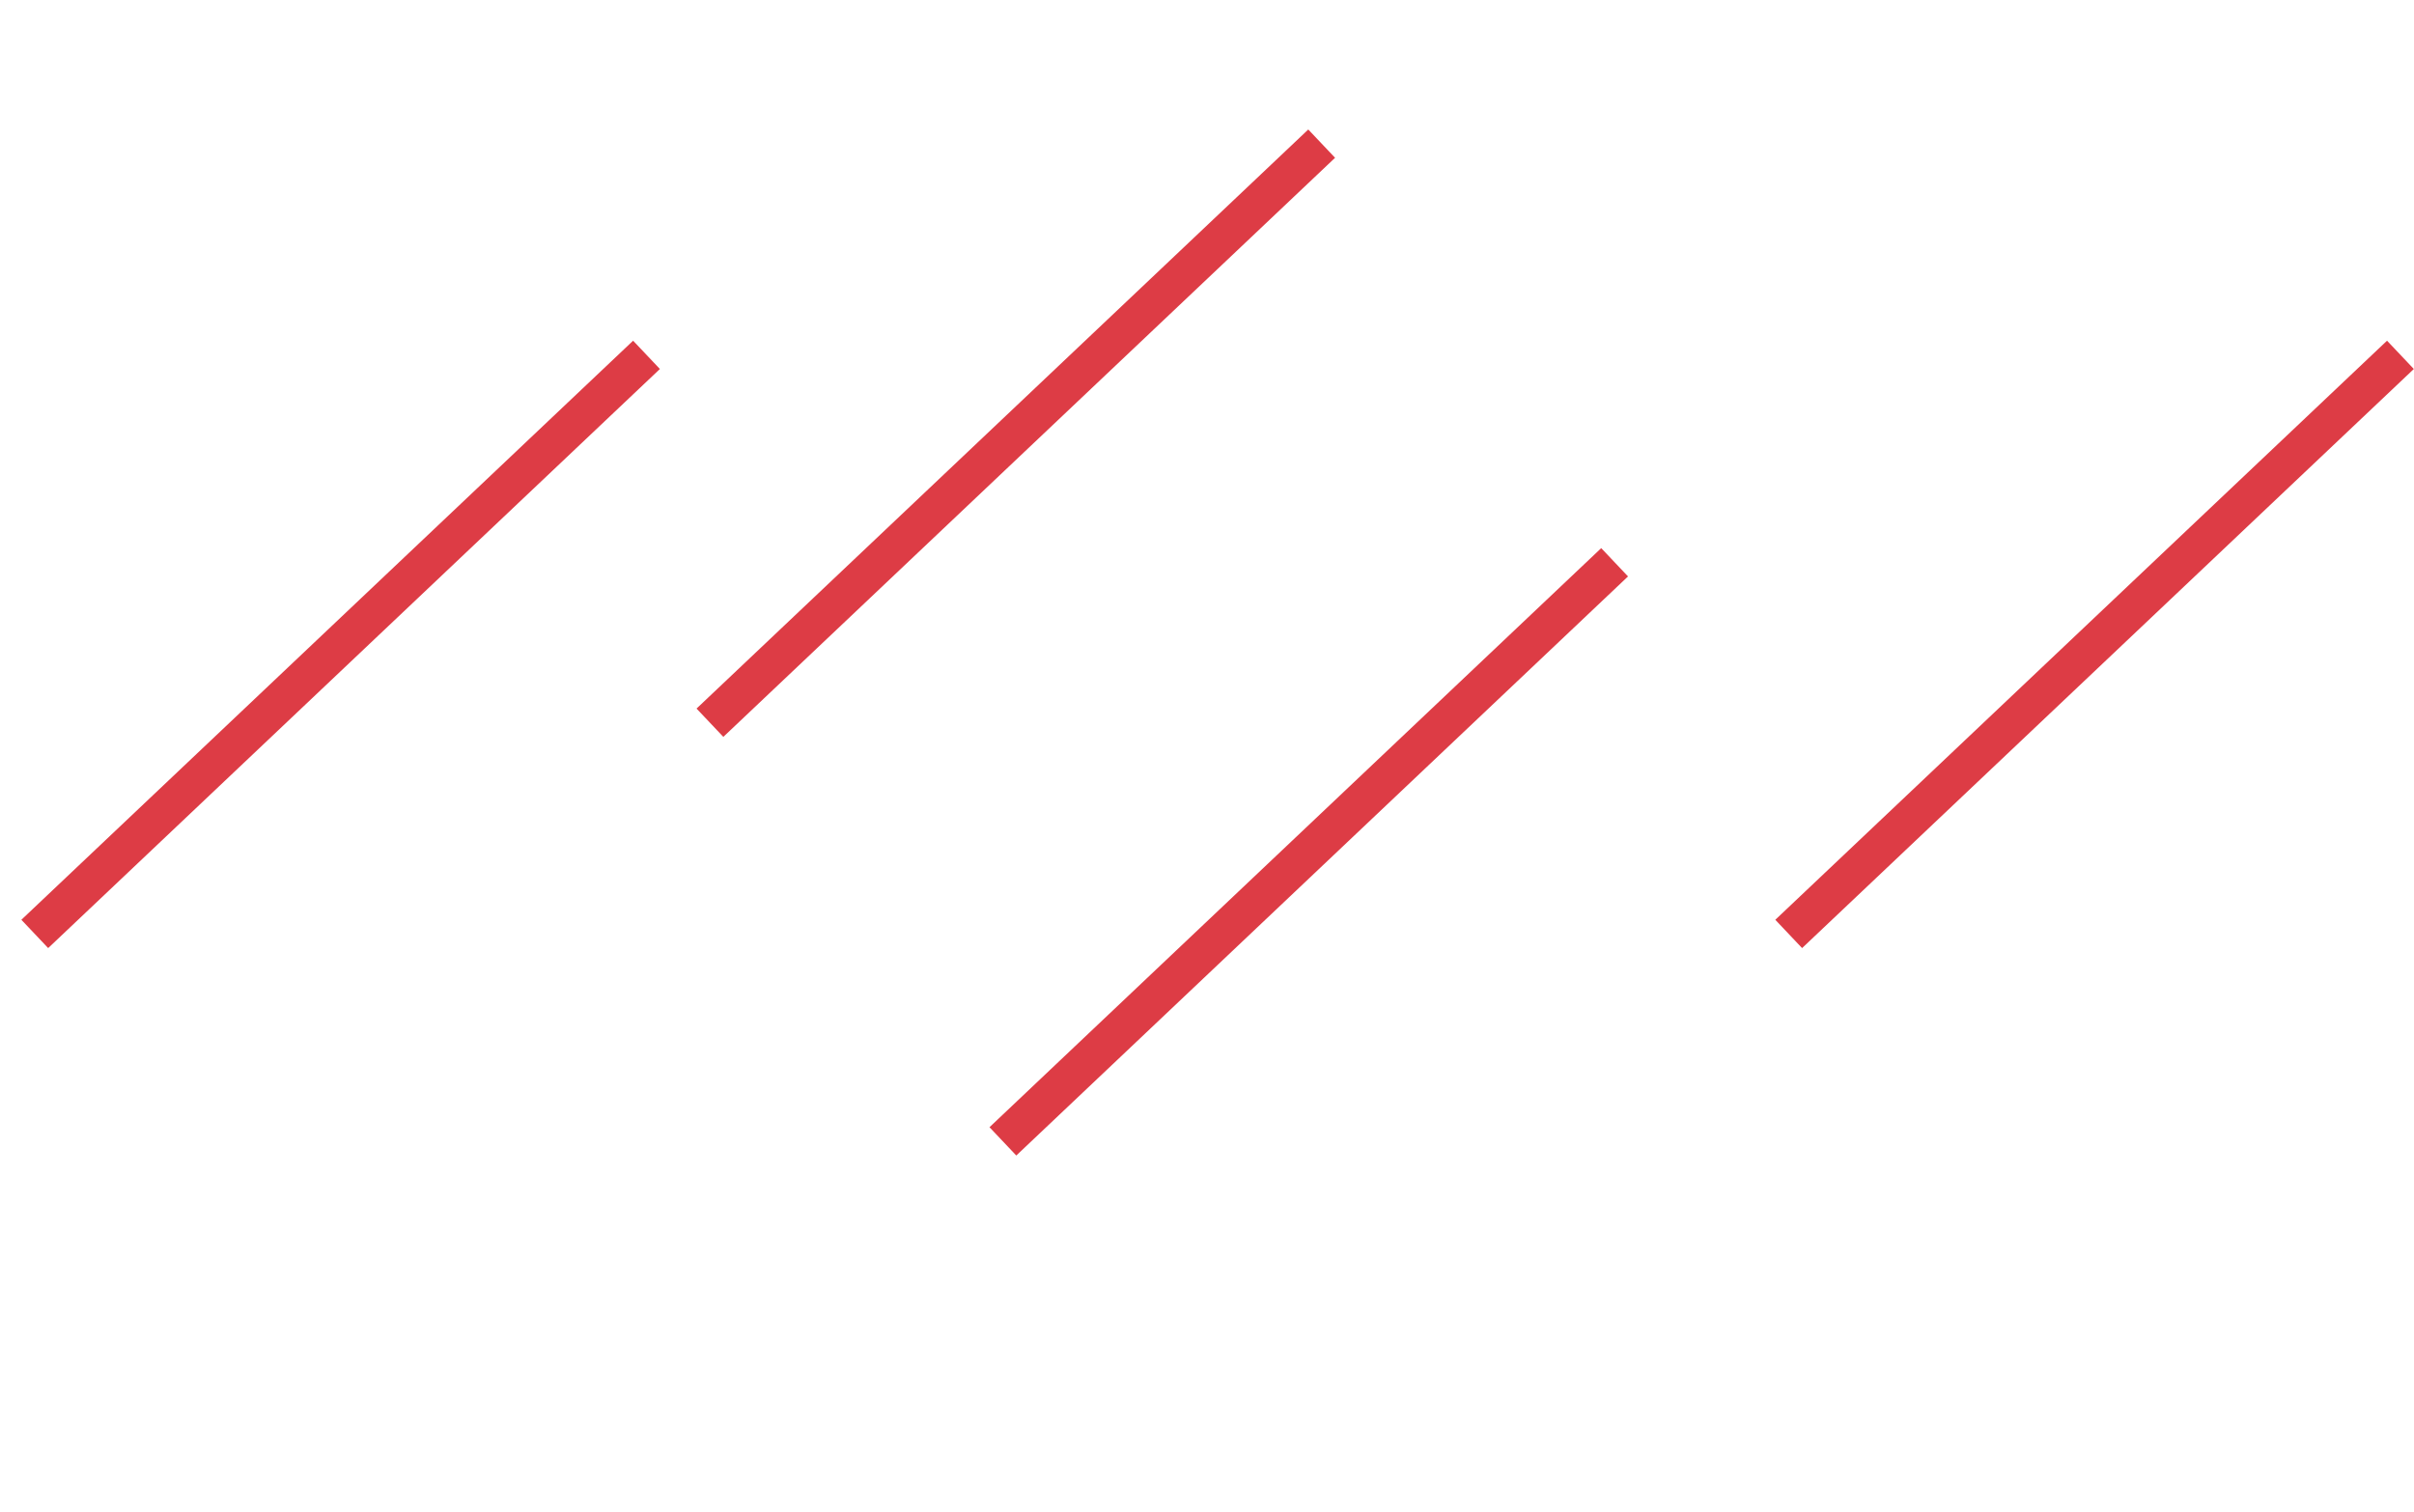 <svg width="1920" height="1203" viewBox="0 0 1920 1203" fill="none" xmlns="http://www.w3.org/2000/svg">
<g filter="url(#filter0_f)">
<rect x="503.546" y="271" width="31" height="670" transform="rotate(46.568 503.546 271)" fill="#DD3C45"/>
</g>
<g filter="url(#filter1_f)">
<rect x="1040.55" y="103" width="31" height="670" transform="rotate(46.568 1040.55 103)" fill="#DD3C45"/>
</g>
<g filter="url(#filter2_f)">
<rect x="1273.55" y="436" width="31" height="670" transform="rotate(46.568 1273.55 436)" fill="#DD3C45"/>
</g>
<g filter="url(#filter3_f)">
<rect x="1898.55" y="271" width="31" height="670" transform="rotate(46.568 1898.55 271)" fill="#DD3C45"/>
</g>
<defs>
<filter id="filter0_f" x="-266" y="-12" width="1073.86" height="1049.13" filterUnits="userSpaceOnUse" color-interpolation-filters="sRGB">
<feFlood flood-opacity="0" result="BackgroundImageFix"/>
<feBlend mode="normal" in="SourceGraphic" in2="BackgroundImageFix" result="shape"/>
<feGaussianBlur stdDeviation="141.5" result="effect1_foregroundBlur"/>
</filter>
<filter id="filter1_f" x="271" y="-180" width="1073.86" height="1049.13" filterUnits="userSpaceOnUse" color-interpolation-filters="sRGB">
<feFlood flood-opacity="0" result="BackgroundImageFix"/>
<feBlend mode="normal" in="SourceGraphic" in2="BackgroundImageFix" result="shape"/>
<feGaussianBlur stdDeviation="141.5" result="effect1_foregroundBlur"/>
</filter>
<filter id="filter2_f" x="504" y="153" width="1073.86" height="1049.13" filterUnits="userSpaceOnUse" color-interpolation-filters="sRGB">
<feFlood flood-opacity="0" result="BackgroundImageFix"/>
<feBlend mode="normal" in="SourceGraphic" in2="BackgroundImageFix" result="shape"/>
<feGaussianBlur stdDeviation="141.5" result="effect1_foregroundBlur"/>
</filter>
<filter id="filter3_f" x="1129" y="-12" width="1073.86" height="1049.13" filterUnits="userSpaceOnUse" color-interpolation-filters="sRGB">
<feFlood flood-opacity="0" result="BackgroundImageFix"/>
<feBlend mode="normal" in="SourceGraphic" in2="BackgroundImageFix" result="shape"/>
<feGaussianBlur stdDeviation="141.5" result="effect1_foregroundBlur"/>
</filter>
</defs>
</svg>
